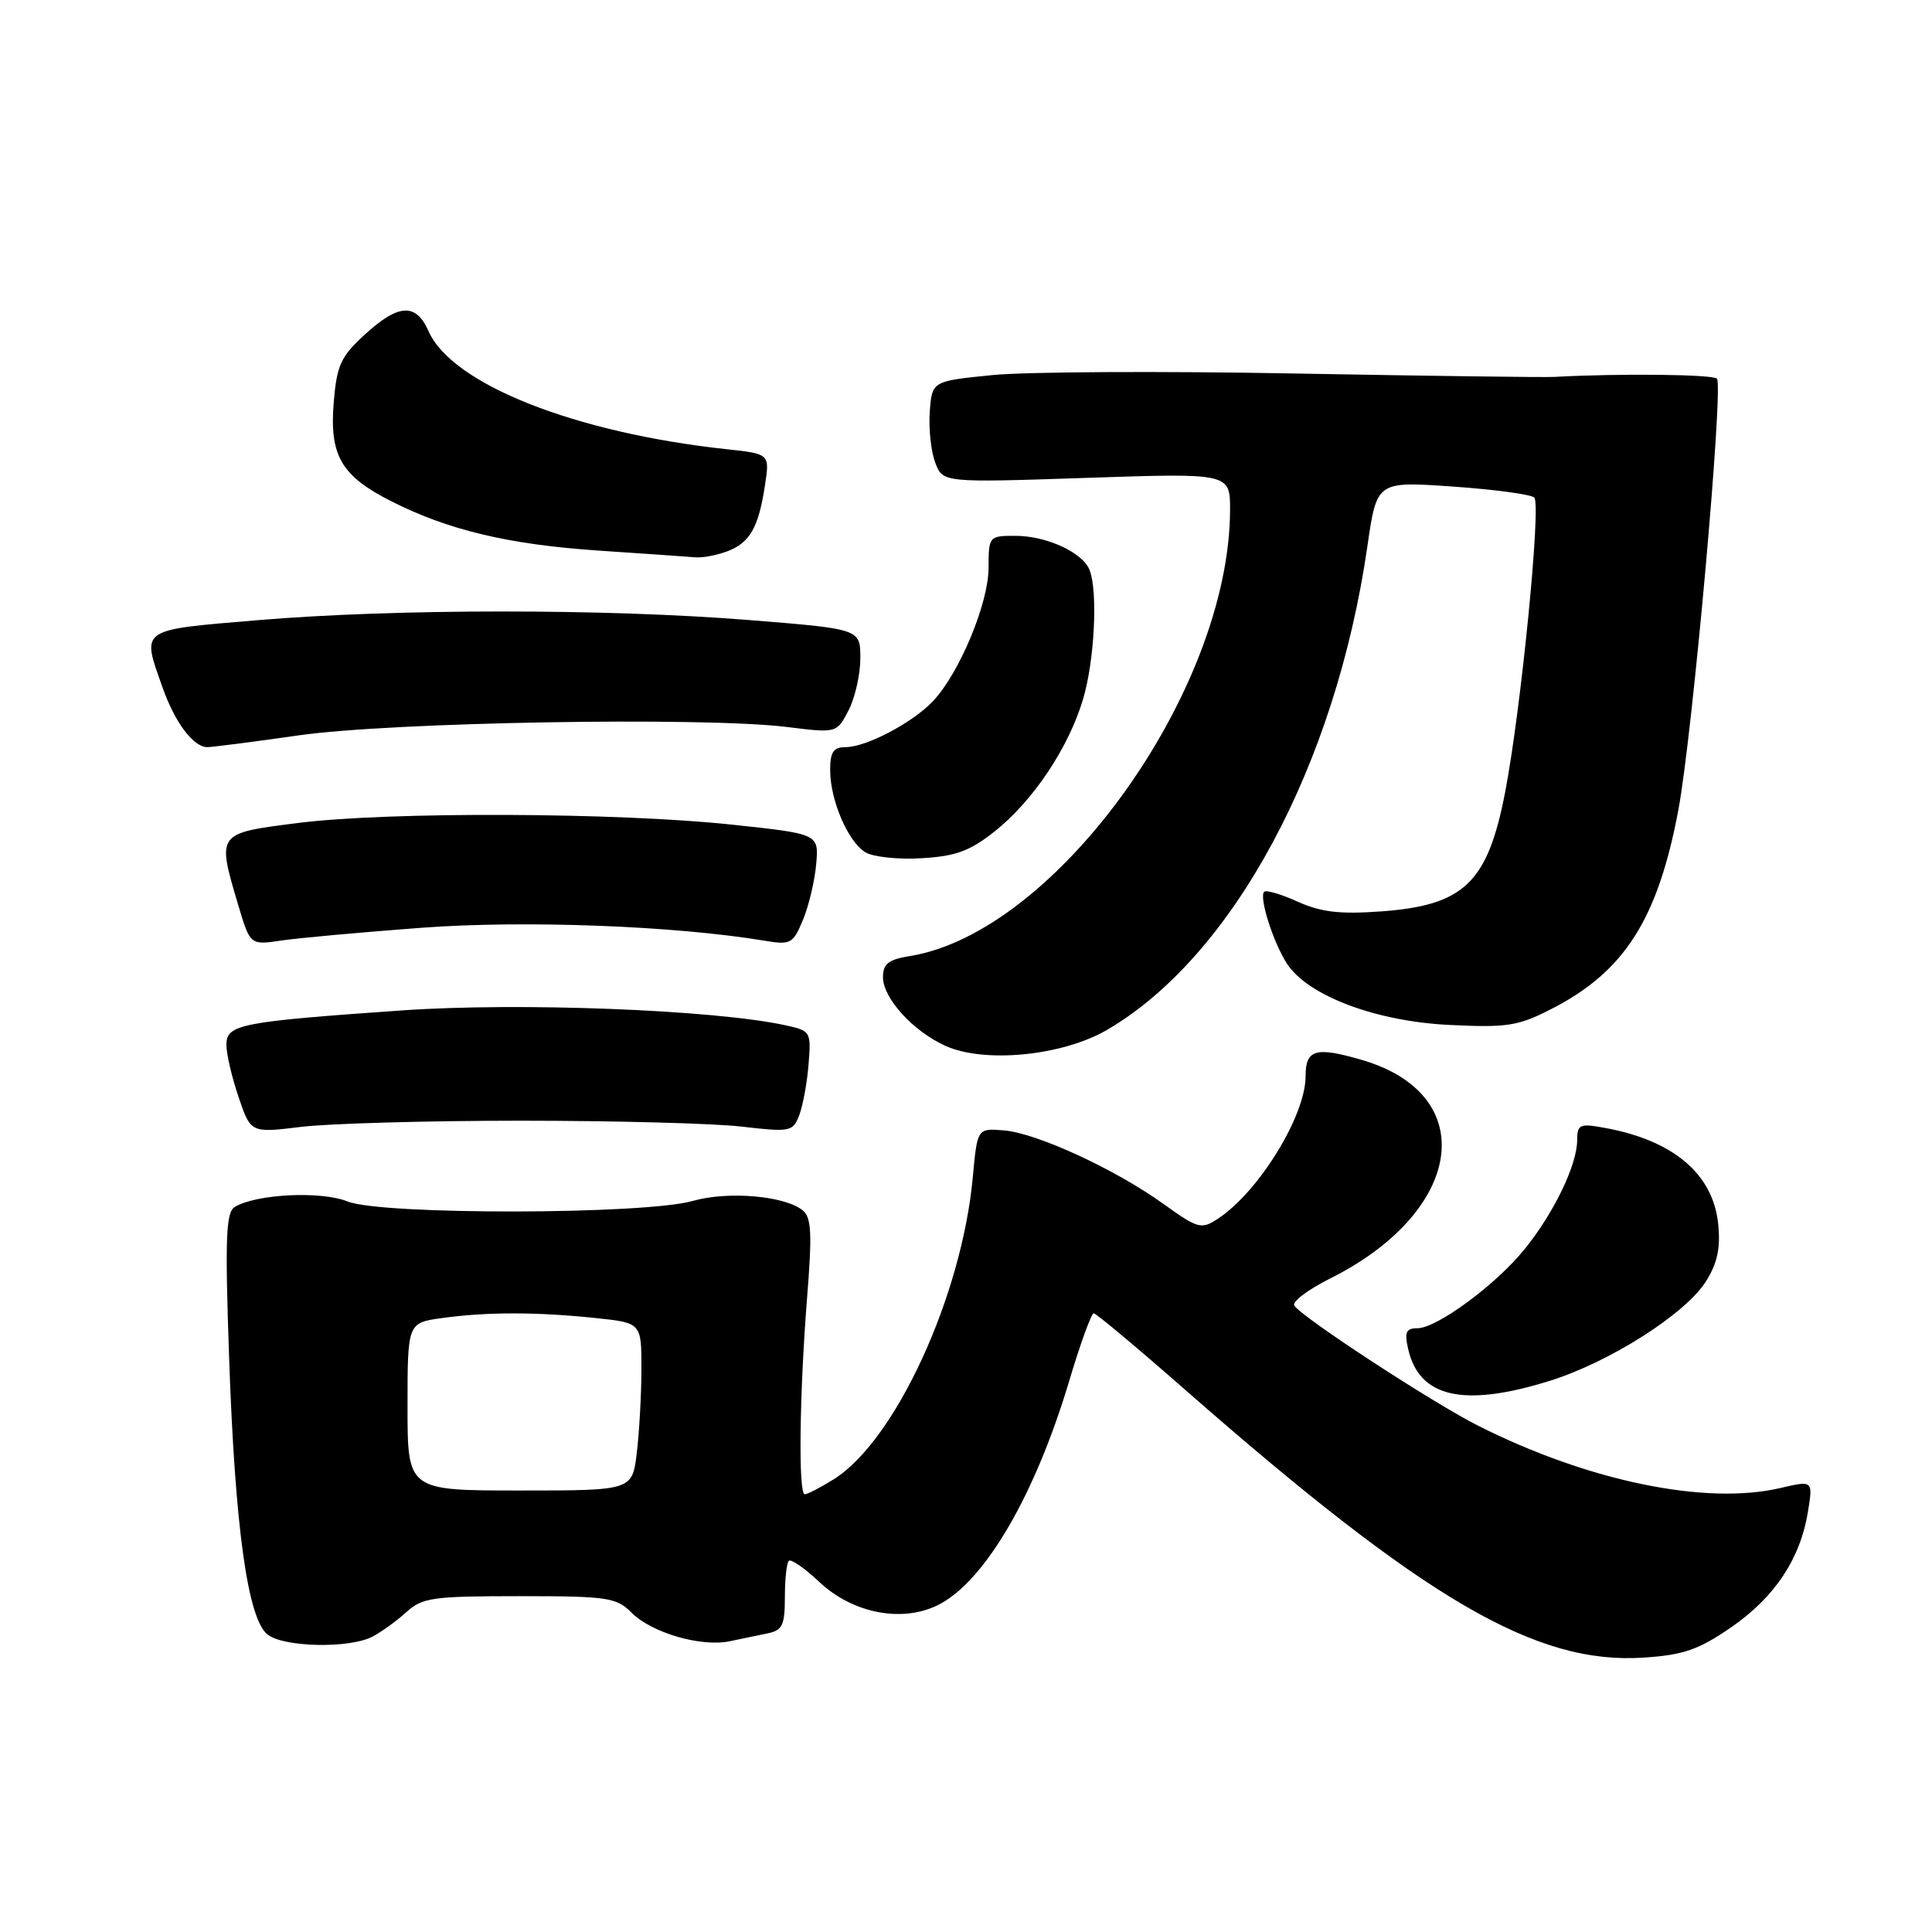 <?xml version="1.0" encoding="UTF-8" standalone="no"?>
<!DOCTYPE svg PUBLIC "-//W3C//DTD SVG 1.1//EN" "http://www.w3.org/Graphics/SVG/1.1/DTD/svg11.dtd" >
<svg xmlns="http://www.w3.org/2000/svg" xmlns:xlink="http://www.w3.org/1999/xlink" version="1.1" viewBox="0 0 256 256">
 <g >
 <path fill="currentColor"
d=" M 229.40 215.62 C 235.18 211.63 238.57 206.51 239.57 200.27 C 240.23 196.16 240.23 196.16 235.86 197.18 C 226.00 199.47 210.52 196.28 195.93 188.95 C 189.93 185.94 172.43 174.51 171.50 172.99 C 171.18 172.49 173.31 170.88 176.21 169.43 C 193.99 160.55 196.25 145.04 180.43 140.44 C 174.33 138.66 173.00 139.05 173.00 142.59 C 173.00 147.85 166.78 157.95 161.36 161.50 C 159.18 162.93 158.74 162.81 154.18 159.54 C 147.76 154.92 137.36 150.13 133.00 149.78 C 129.50 149.50 129.50 149.50 128.90 156.00 C 127.44 171.80 118.58 191.00 110.43 196.04 C 108.69 197.12 106.98 198.00 106.63 198.00 C 105.77 198.00 105.93 184.79 106.94 172.00 C 107.63 163.36 107.52 161.30 106.34 160.36 C 103.94 158.44 96.43 157.80 91.80 159.13 C 85.44 160.95 50.54 161.01 46.06 159.20 C 42.53 157.78 33.90 158.21 31.09 159.94 C 29.94 160.65 29.81 164.12 30.35 179.65 C 31.13 202.45 32.83 214.67 35.51 216.63 C 37.77 218.28 46.28 218.44 49.32 216.88 C 50.52 216.26 52.55 214.79 53.83 213.63 C 55.95 211.69 57.31 211.50 68.83 211.50 C 80.55 211.50 81.67 211.67 83.70 213.70 C 86.37 216.37 92.92 218.27 96.71 217.47 C 98.25 217.14 100.51 216.67 101.75 216.42 C 103.67 216.03 104.00 215.32 104.00 211.65 C 104.00 209.27 104.23 207.10 104.52 206.82 C 104.80 206.53 106.61 207.78 108.53 209.59 C 113.06 213.87 119.80 215.10 124.57 212.53 C 130.64 209.27 137.17 198.00 141.62 183.16 C 143.12 178.12 144.61 174.01 144.93 174.02 C 145.24 174.03 150.68 178.57 157.00 184.12 C 188.85 212.04 203.52 220.61 217.83 219.64 C 223.08 219.29 225.07 218.60 229.40 215.62 Z  M 205.22 183.01 C 213.20 180.55 223.34 174.11 226.06 169.77 C 227.57 167.36 227.99 165.37 227.67 162.19 C 227.00 155.59 221.78 151.14 212.75 149.47 C 209.28 148.83 209.00 148.96 208.98 151.14 C 208.95 154.39 205.90 160.71 202.06 165.47 C 198.26 170.20 190.40 176.00 187.80 176.00 C 186.31 176.00 186.08 176.52 186.59 178.75 C 188.04 185.17 193.91 186.51 205.22 183.01 Z  M 69.00 148.50 C 81.38 148.50 94.54 148.85 98.26 149.28 C 104.75 150.03 105.06 149.96 105.91 147.75 C 106.39 146.47 106.95 143.45 107.14 141.02 C 107.49 136.68 107.43 136.58 104.00 135.84 C 94.59 133.80 68.81 132.80 53.33 133.88 C 31.77 135.39 30.00 135.73 30.00 138.45 C 30.00 139.66 30.73 142.78 31.62 145.39 C 33.23 150.13 33.23 150.13 39.87 149.32 C 43.52 148.87 56.62 148.50 69.00 148.50 Z  M 146.68 136.47 C 163.37 126.74 176.99 101.45 181.19 72.36 C 182.43 63.77 182.43 63.77 192.47 64.47 C 197.99 64.85 202.86 65.51 203.30 65.93 C 204.23 66.82 201.56 93.90 199.46 104.85 C 197.14 116.98 194.03 119.98 182.93 120.77 C 177.54 121.16 175.02 120.86 171.96 119.48 C 169.77 118.49 167.77 117.90 167.51 118.16 C 166.79 118.87 168.72 124.92 170.55 127.72 C 173.33 131.95 182.31 135.34 192.06 135.81 C 199.71 136.18 201.15 135.96 205.56 133.70 C 215.23 128.76 219.65 121.84 222.38 107.39 C 224.27 97.35 228.41 51.08 227.50 50.17 C 226.94 49.60 214.49 49.47 206.00 49.94 C 204.62 50.02 189.10 49.81 171.50 49.49 C 153.90 49.16 135.90 49.26 131.50 49.70 C 123.50 50.50 123.50 50.50 123.20 54.56 C 123.04 56.79 123.36 59.82 123.92 61.29 C 124.93 63.96 124.93 63.96 143.97 63.32 C 163.00 62.68 163.00 62.68 162.99 67.59 C 162.91 91.53 139.94 123.54 120.58 126.68 C 117.72 127.14 117.00 127.71 117.00 129.48 C 117.00 132.26 120.96 136.62 125.25 138.57 C 130.44 140.93 140.76 139.91 146.68 136.47 Z  M 55.92 122.93 C 69.52 121.92 89.36 122.67 101.25 124.64 C 104.78 125.23 105.07 125.07 106.40 121.88 C 107.17 120.02 107.96 116.70 108.15 114.50 C 108.50 110.50 108.50 110.50 97.00 109.27 C 81.88 107.65 51.60 107.53 39.57 109.04 C 28.65 110.42 28.72 110.32 31.57 119.94 C 33.15 125.24 33.15 125.24 37.32 124.62 C 39.62 124.28 47.99 123.52 55.92 122.93 Z  M 131.78 110.18 C 136.88 106.14 141.61 99.07 143.52 92.61 C 145.03 87.52 145.49 78.44 144.38 75.54 C 143.49 73.22 138.68 71.00 134.55 71.00 C 131.04 71.00 131.00 71.05 130.99 75.25 C 130.98 79.92 127.17 89.10 123.68 92.85 C 121.01 95.72 114.80 99.00 112.04 99.00 C 110.44 99.00 110.00 99.65 110.00 102.03 C 110.00 106.02 112.35 111.51 114.66 112.93 C 115.67 113.55 119.02 113.91 122.11 113.72 C 126.63 113.46 128.51 112.77 131.78 110.18 Z  M 39.58 97.44 C 51.82 95.68 93.17 94.97 104.19 96.32 C 110.87 97.15 110.87 97.15 112.44 94.12 C 113.30 92.46 114.00 89.35 114.00 87.22 C 114.00 83.34 114.00 83.34 99.25 82.16 C 80.30 80.64 52.38 80.65 34.25 82.17 C 18.31 83.51 18.75 83.20 21.53 91.07 C 23.18 95.75 25.62 99.00 27.48 99.00 C 28.12 99.00 33.57 98.30 39.58 97.44 Z  M 96.37 73.05 C 99.37 71.91 100.51 69.91 101.36 64.32 C 102.00 60.14 102.00 60.14 96.25 59.52 C 76.14 57.34 59.89 50.90 56.79 43.89 C 55.12 40.11 52.81 40.23 48.33 44.34 C 45.15 47.25 44.63 48.38 44.22 53.32 C 43.64 60.35 45.21 63.06 51.81 66.40 C 59.40 70.25 67.39 72.15 79.36 72.96 C 85.49 73.37 91.26 73.77 92.18 73.85 C 93.11 73.93 95.00 73.57 96.37 73.05 Z  M 54.00 186.39 C 54.00 175.27 54.00 175.27 58.64 174.64 C 64.54 173.83 71.07 173.83 78.85 174.64 C 85.00 175.28 85.00 175.28 84.99 181.39 C 84.99 184.75 84.71 189.75 84.38 192.50 C 83.78 197.50 83.78 197.50 68.89 197.50 C 54.00 197.50 54.00 197.50 54.00 186.39 Z "/>
</g>
</svg>